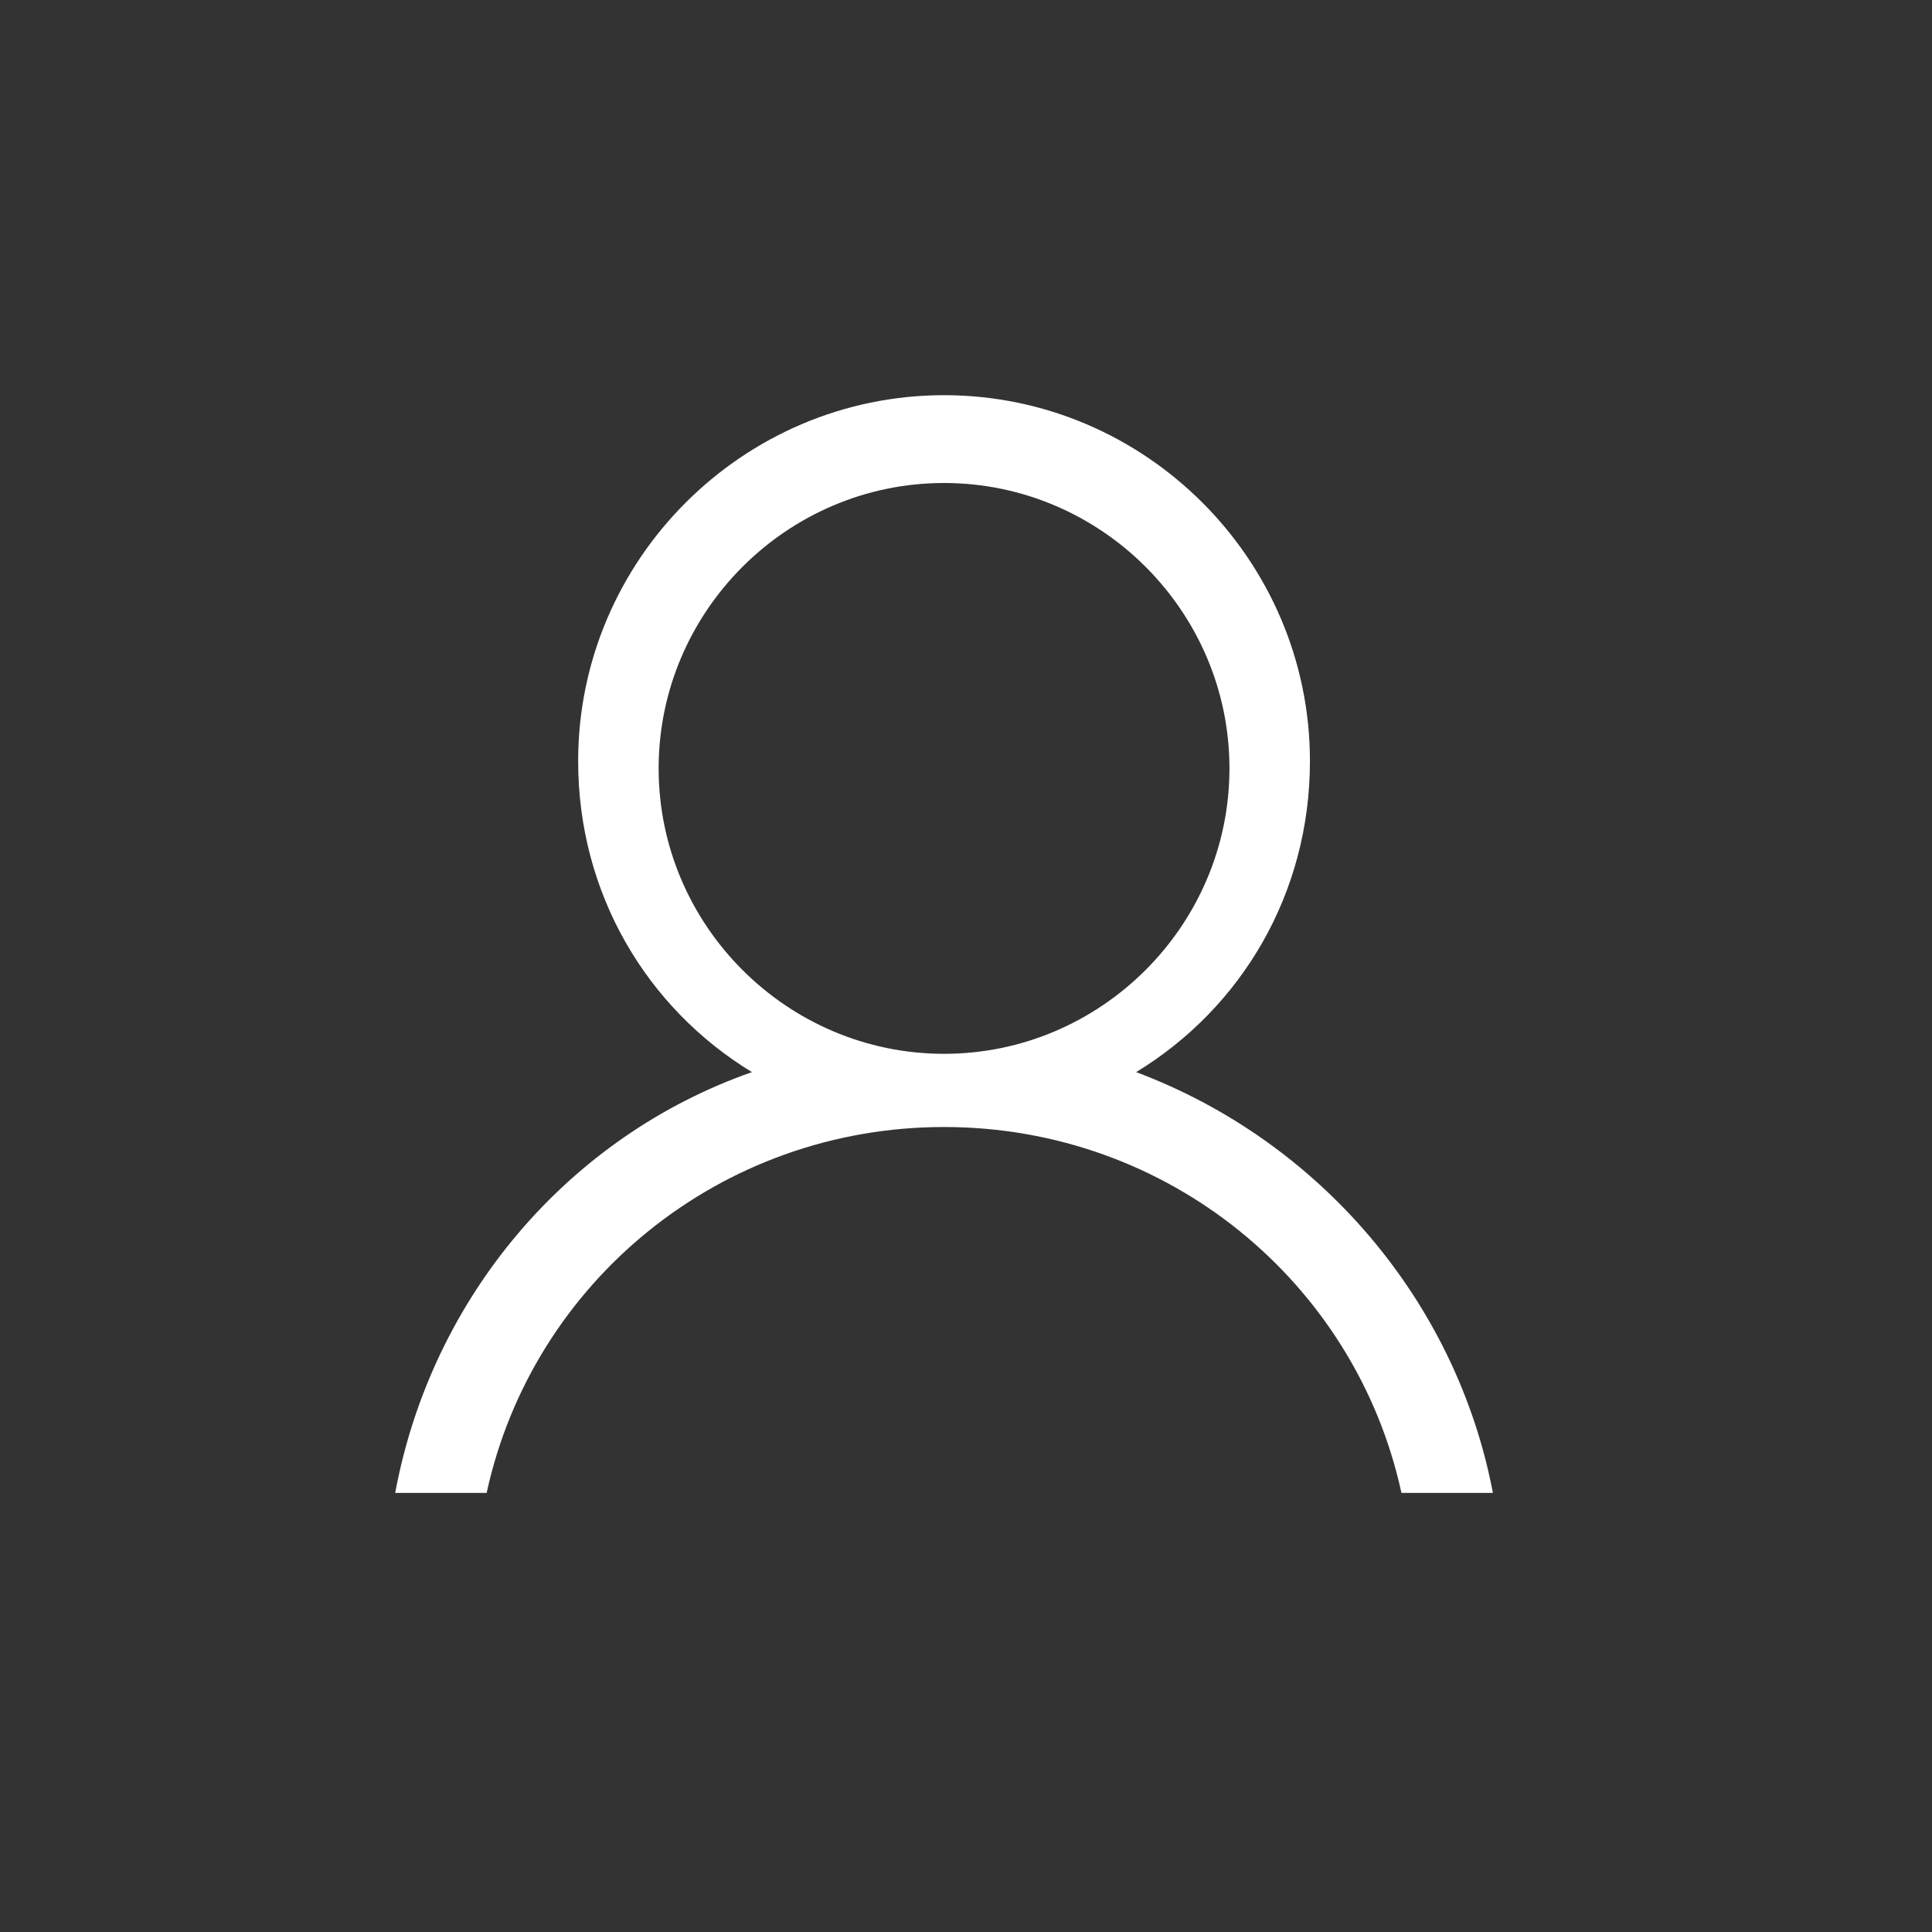 <?xml version="1.0" encoding="UTF-8"?>
<svg width="44px" height="44px" viewBox="0 0 44 44" version="1.1" xmlns="http://www.w3.org/2000/svg" xmlns:xlink="http://www.w3.org/1999/xlink">
    <rect x="0" y="0" width="44" height="44" fill="#333333" stroke="none"/>
    <!-- Generator: Sketch 47.1 (45422) - http://www.bohemiancoding.com/sketch -->
    <title>user_icon_sm_color</title>
    <desc>Created with Sketch.</desc>
    <defs>
        <circle id="path-1" cx="20" cy="20" r="20"></circle>
    </defs>
    <g id="Page-1" stroke="none" stroke-width="1" fill="none" fill-rule="evenodd">
        <g id="user_icon_sm_color" transform="translate(2, 2)" fill-rule="nonzero">
            <g id="Oval">
                <use fill="none" fill-rule="evenodd" xlink:href="#path-1"></use>
                <circle stroke="none" stroke-width="2" cx="20" cy="20" r="21"></circle>
            </g>
            <g id="user2" transform="translate(19.5, 19.5) scale(-1, 1) translate(-19.5, -19.5) translate(7, 7)" fill="#fff">
                <path d="M16.875,15.417 C19.271,13.958 20.833,11.354 20.833,8.333 C20.833,3.75 17.083,0 12.5,0 C7.917,0 4.167,3.75 4.167,8.333 C4.167,11.354 5.729,13.958 8.125,15.417 C3.958,16.979 0.833,20.625 0,25 L2.083,25 C3.125,20.208 7.396,16.667 12.5,16.667 C17.604,16.667 21.875,20.208 22.917,25 L25,25 C24.167,20.521 21.042,16.875 16.875,15.417 Z M6,8.5 C6,4.925 8.925,2 12.5,2 C16.075,2 19,4.925 19,8.5 C19,12.075 16.075,15 12.5,15 C8.925,15 6,12.075 6,8.5 Z" id="Shape"></path>
            </g>
        </g>
    </g>
</svg>